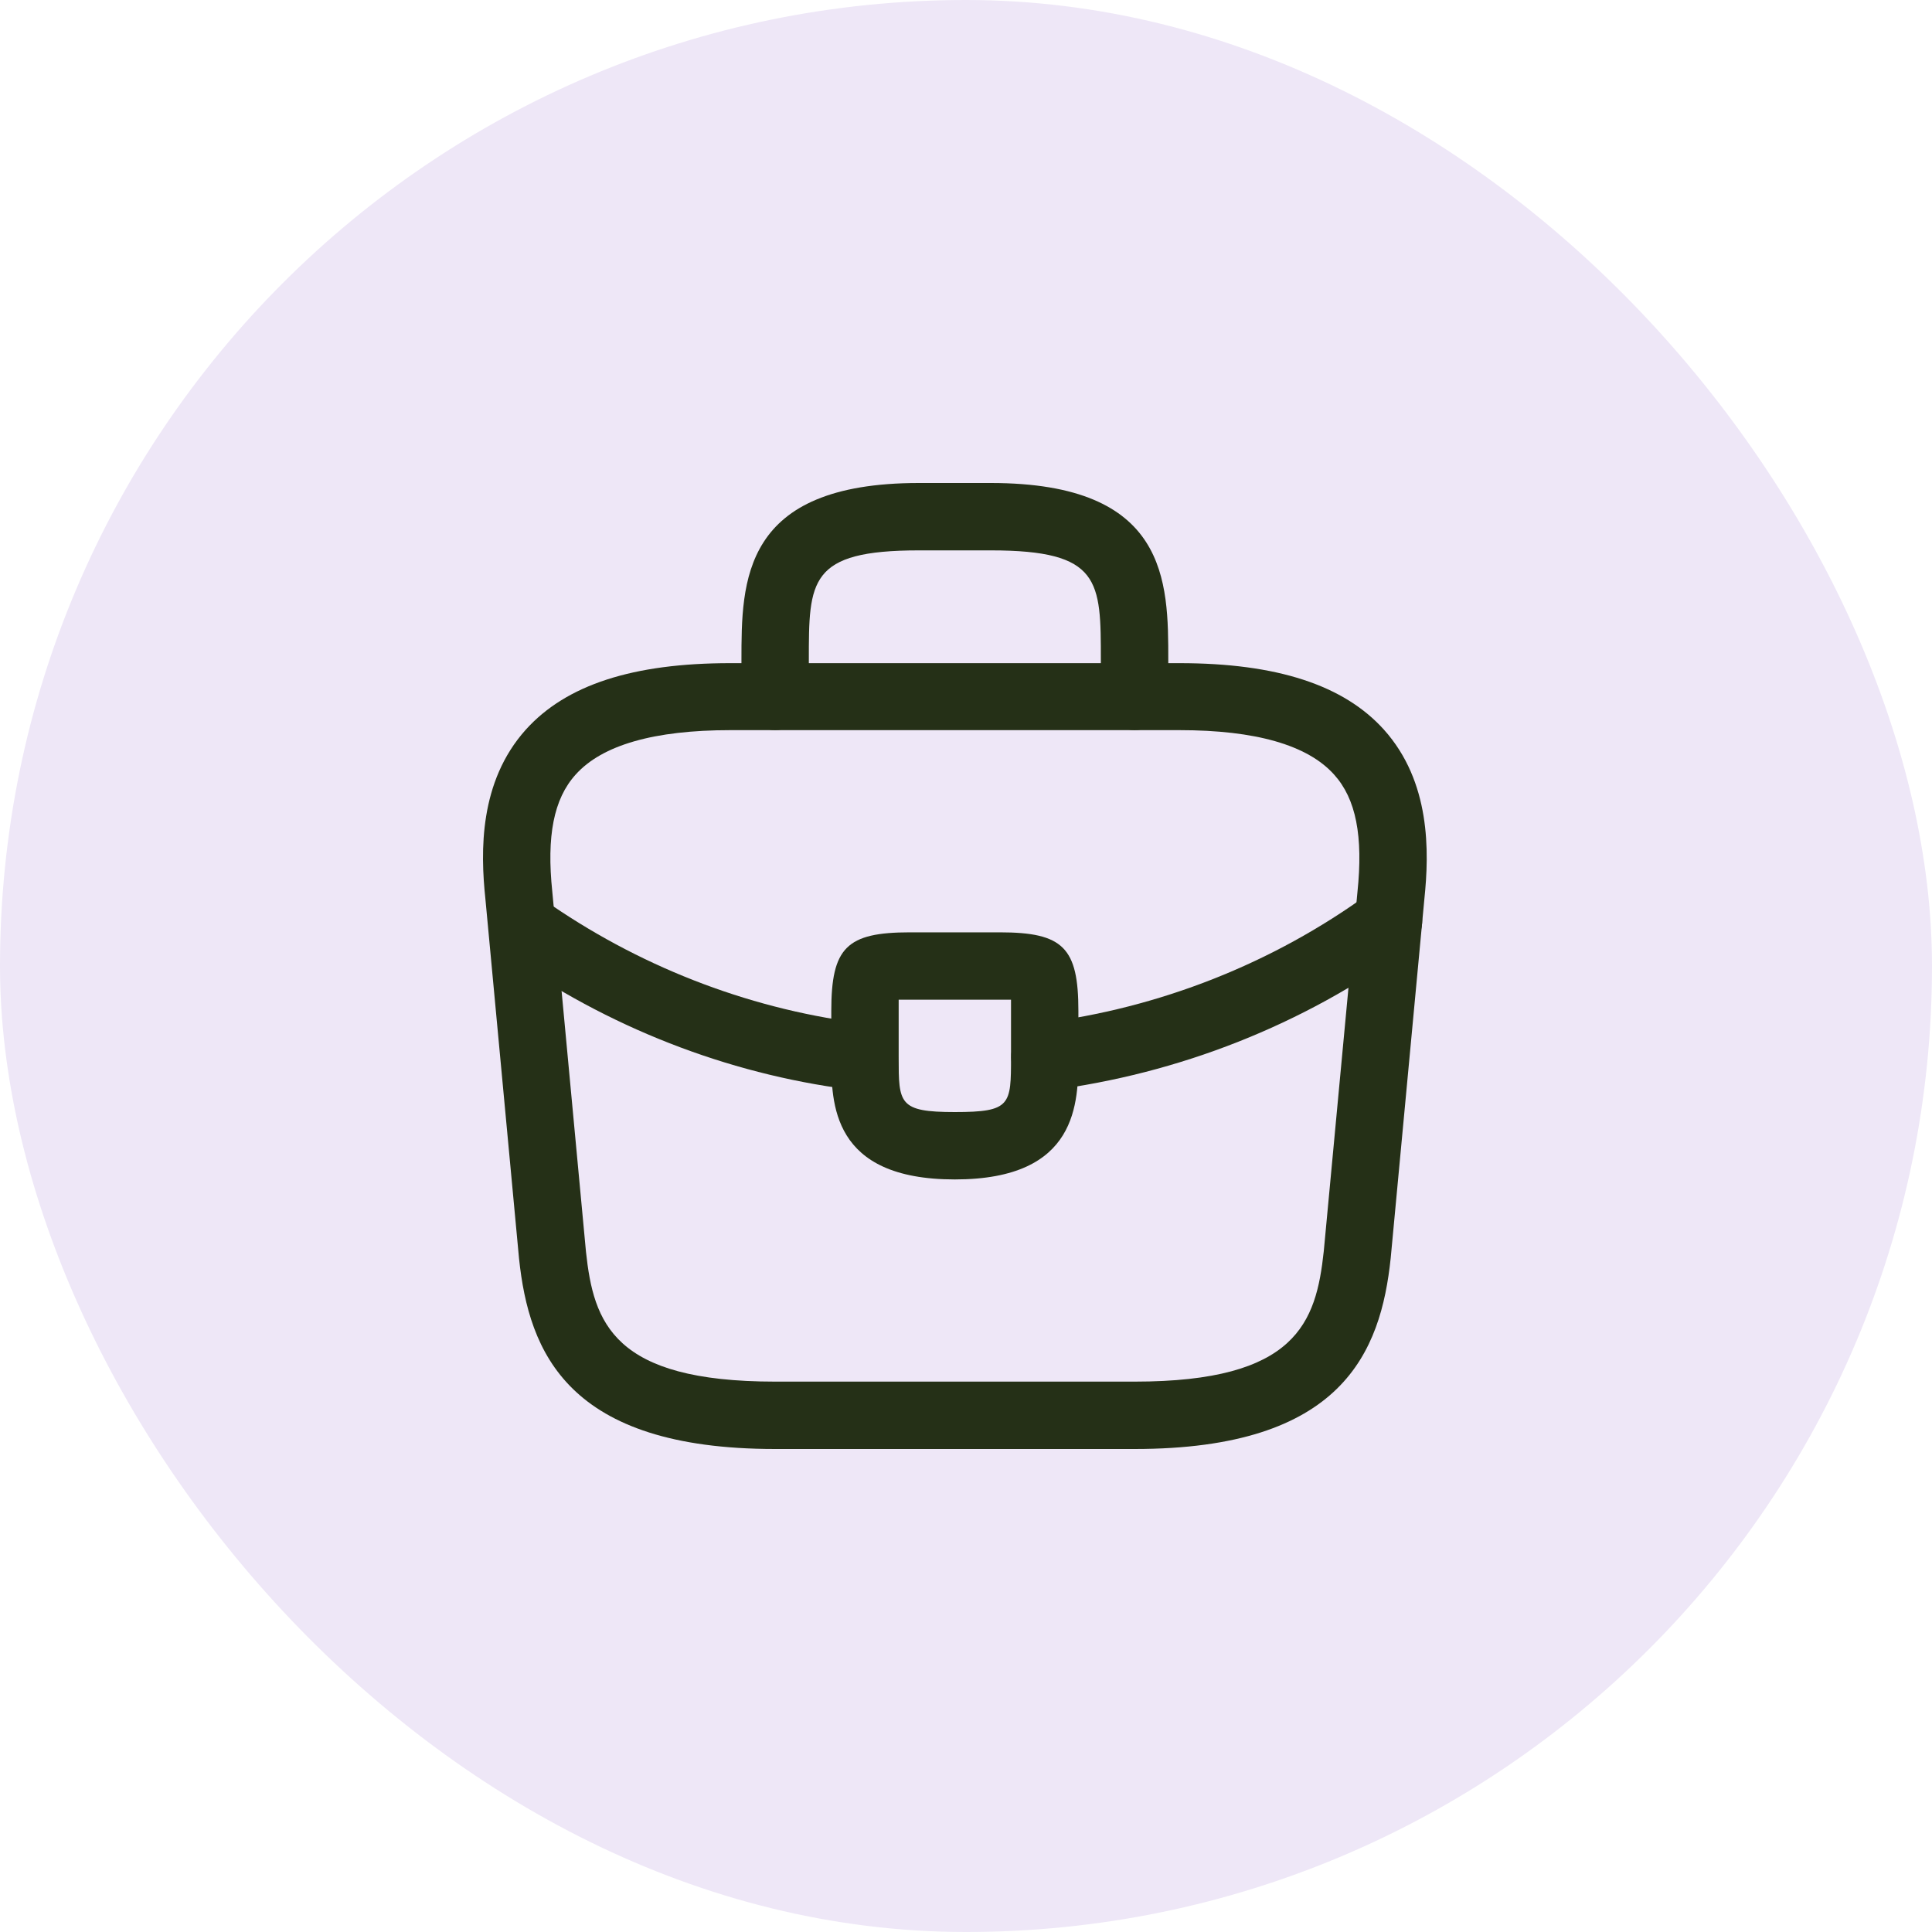 <svg width="40" height="40" viewBox="0 0 40 40" fill="none" xmlns="http://www.w3.org/2000/svg">
<rect width="40" height="40" rx="20" fill="#EEE7F7"/>
<path d="M23.49 30H16.049C11.751 30 10.951 28 10.746 26.056L10.049 18.605C9.946 17.628 9.918 16.186 10.886 15.107C11.723 14.177 13.109 13.73 15.118 13.73H24.421C26.439 13.73 27.825 14.186 28.653 15.107C29.621 16.186 29.593 17.628 29.49 18.614L28.793 26.047C28.588 28 27.788 30 23.49 30ZM15.118 15.117C13.546 15.117 12.467 15.424 11.918 16.037C11.463 16.54 11.314 17.312 11.435 18.465L12.132 25.916C12.29 27.386 12.69 28.605 16.049 28.605H23.49C26.839 28.605 27.248 27.386 27.407 25.907L28.104 18.475C28.225 17.312 28.076 16.54 27.621 16.037C27.072 15.424 25.993 15.117 24.421 15.117H15.118Z" fill="#253017"/>
<path d="M23.49 15.116C23.109 15.116 22.792 14.8 22.792 14.419V13.674C22.792 12.019 22.792 11.395 20.513 11.395H19.025C16.746 11.395 16.746 12.019 16.746 13.674V14.419C16.746 14.8 16.43 15.116 16.048 15.116C15.667 15.116 15.351 14.8 15.351 14.419V13.674C15.351 12.037 15.351 10 19.025 10H20.513C24.188 10 24.188 12.037 24.188 13.674V14.419C24.188 14.8 23.872 15.116 23.49 15.116Z" fill="#253017"/>
<path d="M19.769 24.419C17.211 24.419 17.211 22.838 17.211 21.889V20.931C17.211 19.619 17.527 19.303 18.839 19.303H20.699C22.011 19.303 22.327 19.619 22.327 20.931V21.861C22.327 22.828 22.327 24.419 19.769 24.419ZM18.606 20.698C18.606 20.773 18.606 20.856 18.606 20.931V21.889C18.606 22.847 18.606 23.024 19.769 23.024C20.932 23.024 20.932 22.875 20.932 21.88V20.931C20.932 20.856 20.932 20.773 20.932 20.698C20.858 20.698 20.774 20.698 20.699 20.698H18.839C18.764 20.698 18.681 20.698 18.606 20.698Z" fill="#253017"/>
<path d="M21.63 22.578C21.285 22.578 20.979 22.317 20.941 21.964C20.895 21.582 21.165 21.229 21.546 21.182C24.002 20.875 26.355 19.945 28.337 18.503C28.644 18.27 29.081 18.345 29.313 18.661C29.537 18.968 29.471 19.405 29.155 19.638C26.979 21.219 24.411 22.233 21.713 22.578C21.685 22.578 21.657 22.578 21.63 22.578Z" fill="#253017"/>
<path d="M17.909 22.585C17.881 22.585 17.853 22.585 17.825 22.585C15.277 22.297 12.793 21.367 10.644 19.897C10.328 19.683 10.244 19.246 10.458 18.93C10.672 18.613 11.109 18.53 11.425 18.744C13.388 20.083 15.649 20.93 17.974 21.199C18.356 21.246 18.635 21.59 18.588 21.971C18.56 22.325 18.263 22.585 17.909 22.585Z" fill="#253017"/>
</svg>
